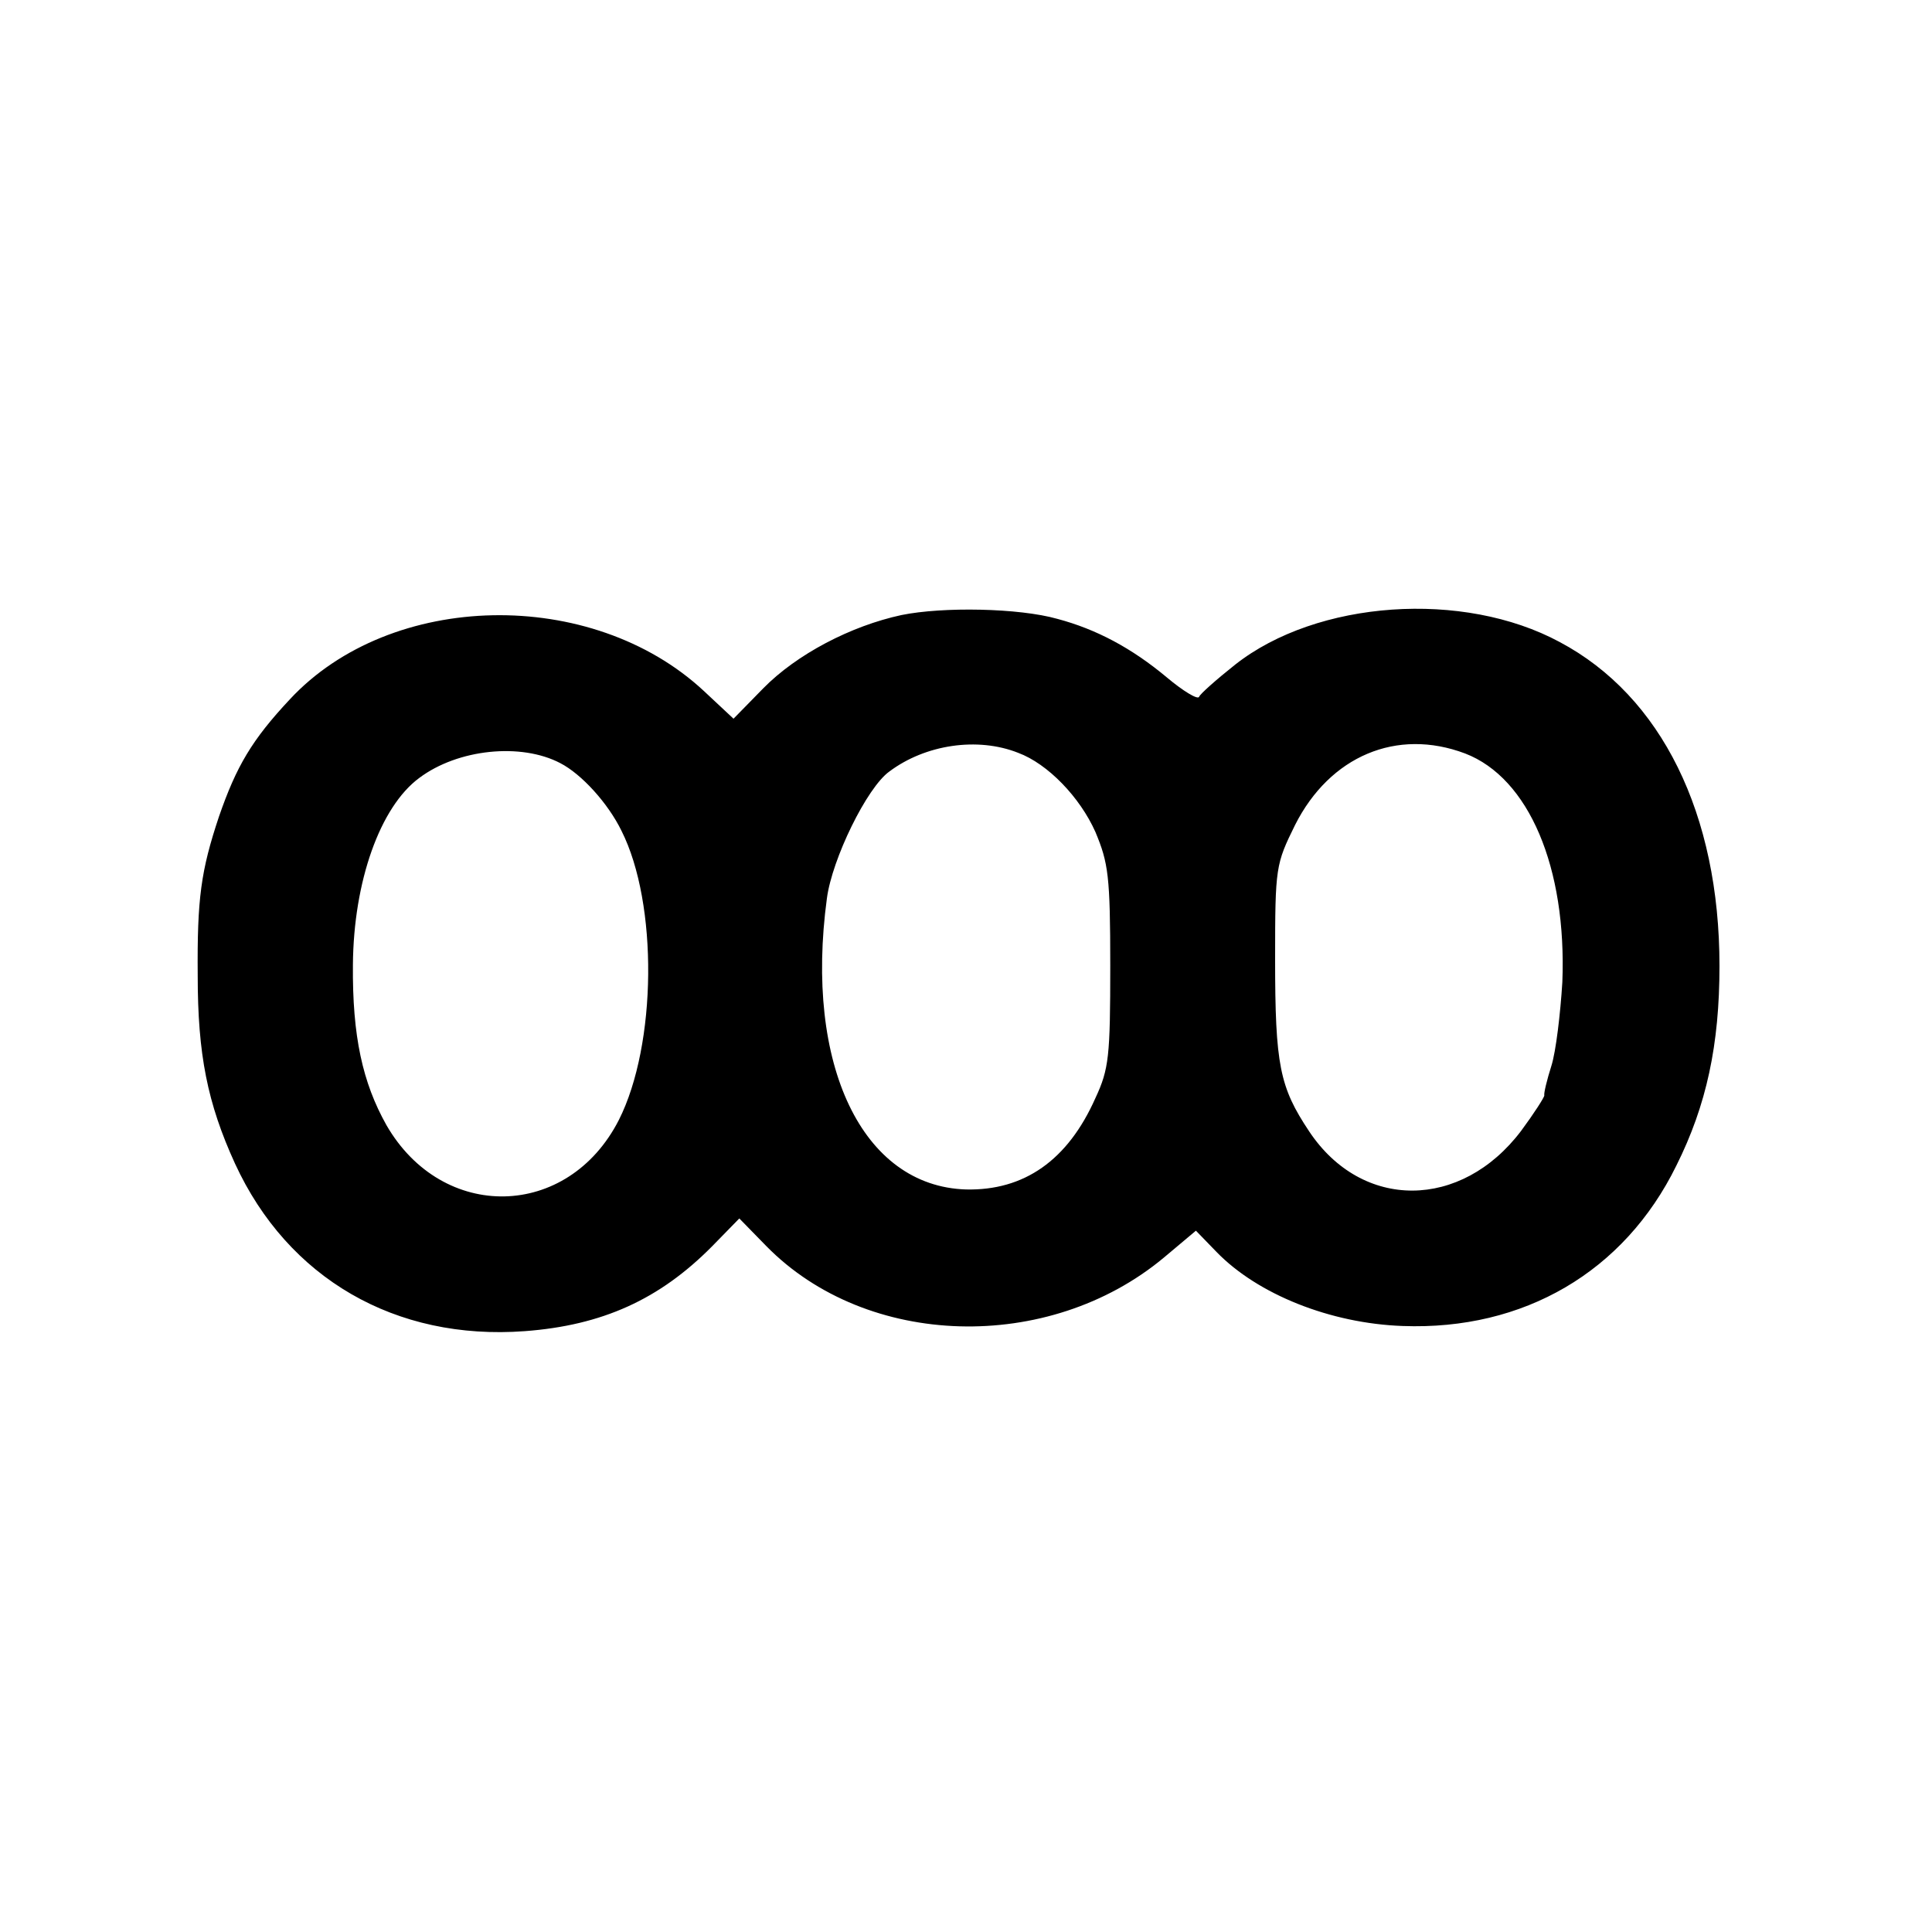 <?xml version="1.0" standalone="no"?>
<!DOCTYPE svg PUBLIC "-//W3C//DTD SVG 20010904//EN"
 "http://www.w3.org/TR/2001/REC-SVG-20010904/DTD/svg10.dtd">
<svg version="1.0" xmlns="http://www.w3.org/2000/svg"
 width="300pt" height="300pt" viewBox="0 0 300 300"
 preserveAspectRatio="xMidYMid meet">
<g transform="translate(0,300) scale(0.1,-0.1)"
fill="#000000" stroke="none">
<path d="M1400 2045 c-79 -17 -163 -61 -215 -114 l-46 -47 -46 43 c-174 162
-486 156 -643 -13 -59 -63 -83 -104 -110 -182 -28 -84 -34 -127 -33 -247 0
-122 15 -198 58 -292 82 -178 249 -275 450 -260 120 9 209 49 291 132 l42 43
42 -43 c156 -159 438 -167 617 -18 l50 42 32 -33 c64 -66 177 -111 289 -115
188 -7 344 84 425 249 47 94 67 188 67 310 0 236 -90 419 -248 503 -150 81
-377 65 -504 -35 -29 -23 -55 -46 -56 -50 -2 -5 -25 9 -50 30 -55 46 -110 75
-170 91 -60 17 -178 19 -242 6z m181 -214 c46 -17 96 -69 120 -123 20 -48 23
-68 23 -208 0 -140 -2 -160 -23 -205 -43 -97 -111 -144 -201 -142 -161 5 -251
193 -216 452 8 61 62 172 97 197 56 42 137 54 200 29z m694 -1 c99 -38 158
-177 151 -355 -3 -49 -10 -108 -17 -130 -7 -22 -12 -43 -11 -46 0 -3 -16 -28
-36 -55 -93 -123 -247 -124 -329 -1 -46 69 -53 103 -53 268 0 143 1 147 31
208 54 107 158 151 264 111z m-1405 -15 c33 -17 74 -62 95 -105 57 -113 55
-332 -4 -449 -79 -155 -274 -159 -361 -8 -37 66 -53 138 -52 249 1 129 42 245
103 290 60 45 158 55 219 23z"/>
</g>
</svg>
